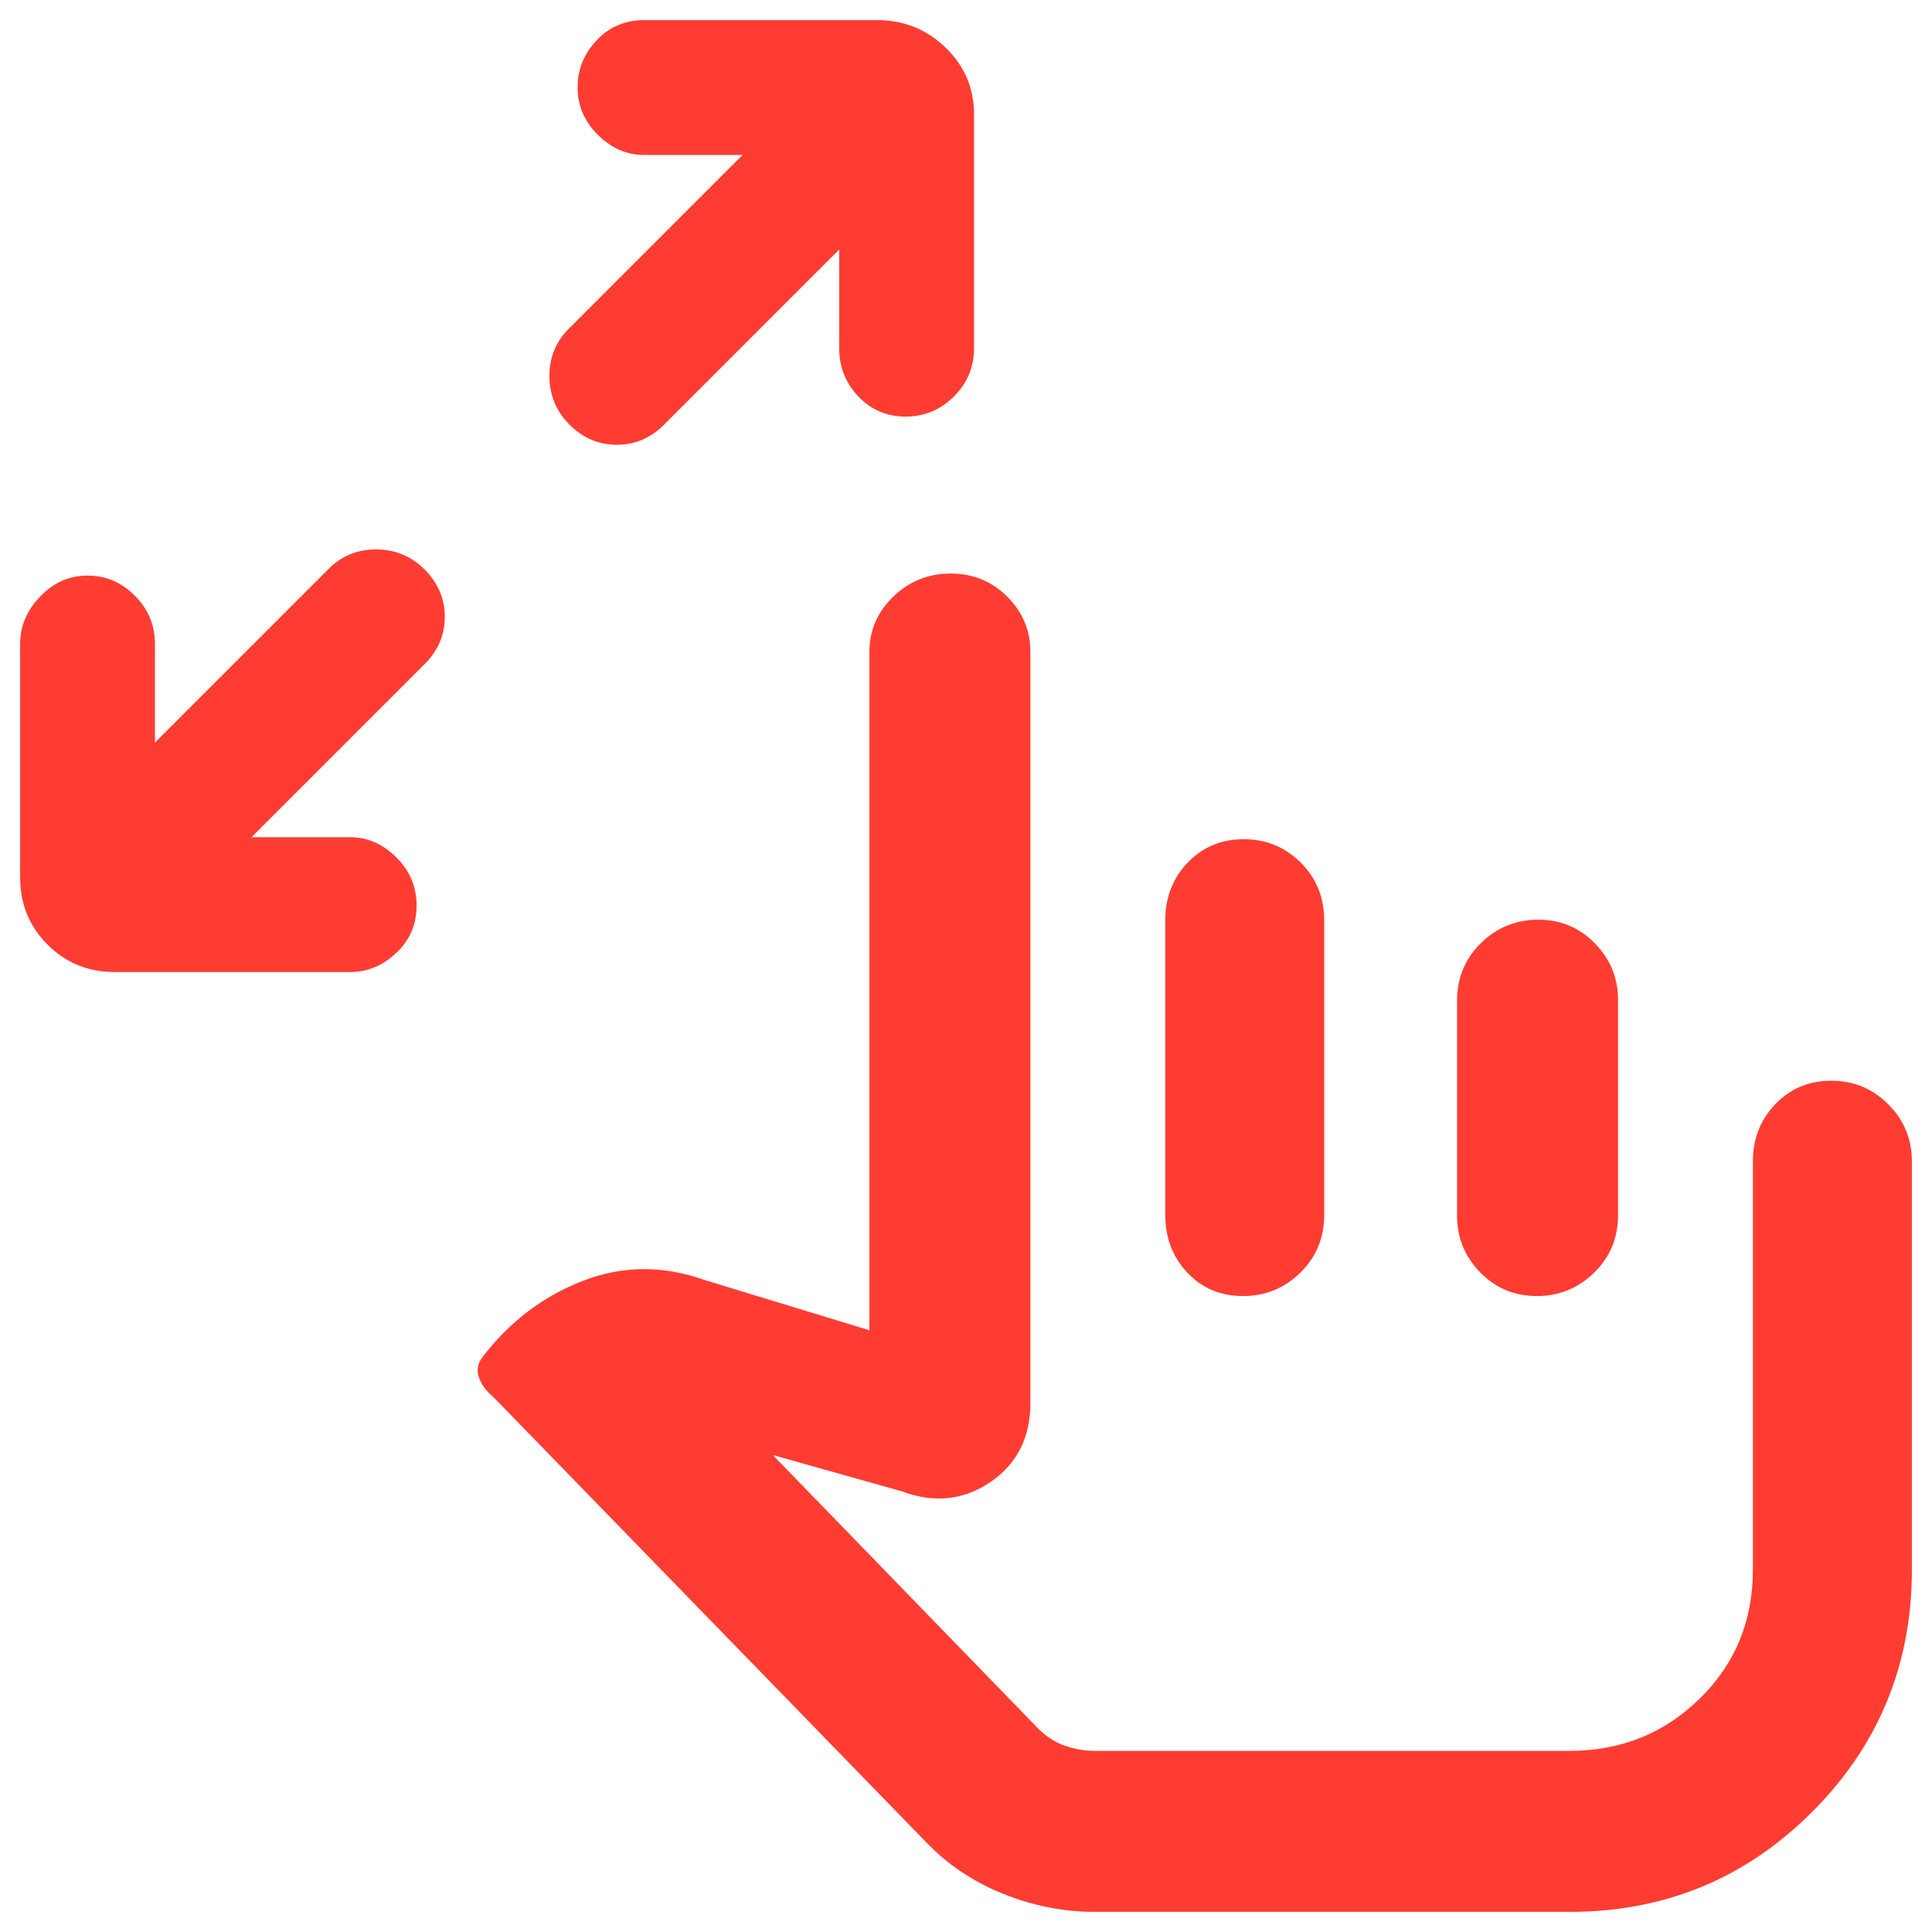 <svg xmlns="http://www.w3.org/2000/svg" height="48" viewBox="0 -960 960 960" width="48"><path fill="rgb(255, 60, 50)" d="M125-544h49q12.83 0 22.92 10Q207-524 207-510t-10.08 23.5Q186.83-477 174-477H57q-19.75 0-33.37-13.63Q10-504.25 10-524v-116q0-13.27 10-23.63Q30-674 43.5-674T67-664q10 10 10 24v49l86-86q9.64-10 23.82-10T211-677q10 10 10 23.5T211-630l-86 86Zm292-292-87 87q-10 10-23.5 10T283-749q-10-10-10-24.18T283-797l86-86h-49q-12.83 0-22.92-10Q287-903 287-916.5t9.5-23.5q9.5-10 23.5-10h116q19.63 0 33.81 13.62Q484-922.75 484-903v116q0 14-10 24t-24 10q-14 0-23.5-10t-9.5-24v-49ZM544-10q-23.18 0-45.59-9-22.41-9-38.62-26.04L245-266q-5-4-7-9.5t2-10.5q20-26 49.5-37.5t60.5-.5l82 25v-337q0-16.05 11.87-27.53Q455.74-675 472.37-675q16.63 0 28.13 11.47Q512-652.05 512-636v373q0 26-20 39.5t-44 4.5l-64-18 132.08 136.13Q522-95 529.28-92.5 536.57-90 544-90h236q38 0 64.5-25.88T871-180v-202.86q0-16.89 11.18-28.52Q893.35-423 909.98-423q16.63 0 28.33 11.76Q950-399.48 950-383v203q0 70.76-49.62 120.38Q850.76-10 780-10H544Zm150-204Zm-76.02-329q16.63 0 28.33 11.62Q658-519.75 658-502.55v146.1q0 17.2-11.87 28.82Q634.26-316 617.63-316 601-316 590-327.63q-11-11.62-11-28.82v-146.1q0-17.2 11.18-28.83Q601.35-543 617.98-543Zm146.39 40q16.63 0 28.13 11.76T804-463v106.7q0 17.05-11.87 28.67Q780.26-316 763.63-316q-16.63 0-28.13-11.76T724-356v-106.7q0-17.05 11.87-28.68Q747.74-503 764.37-503Z"/></svg>